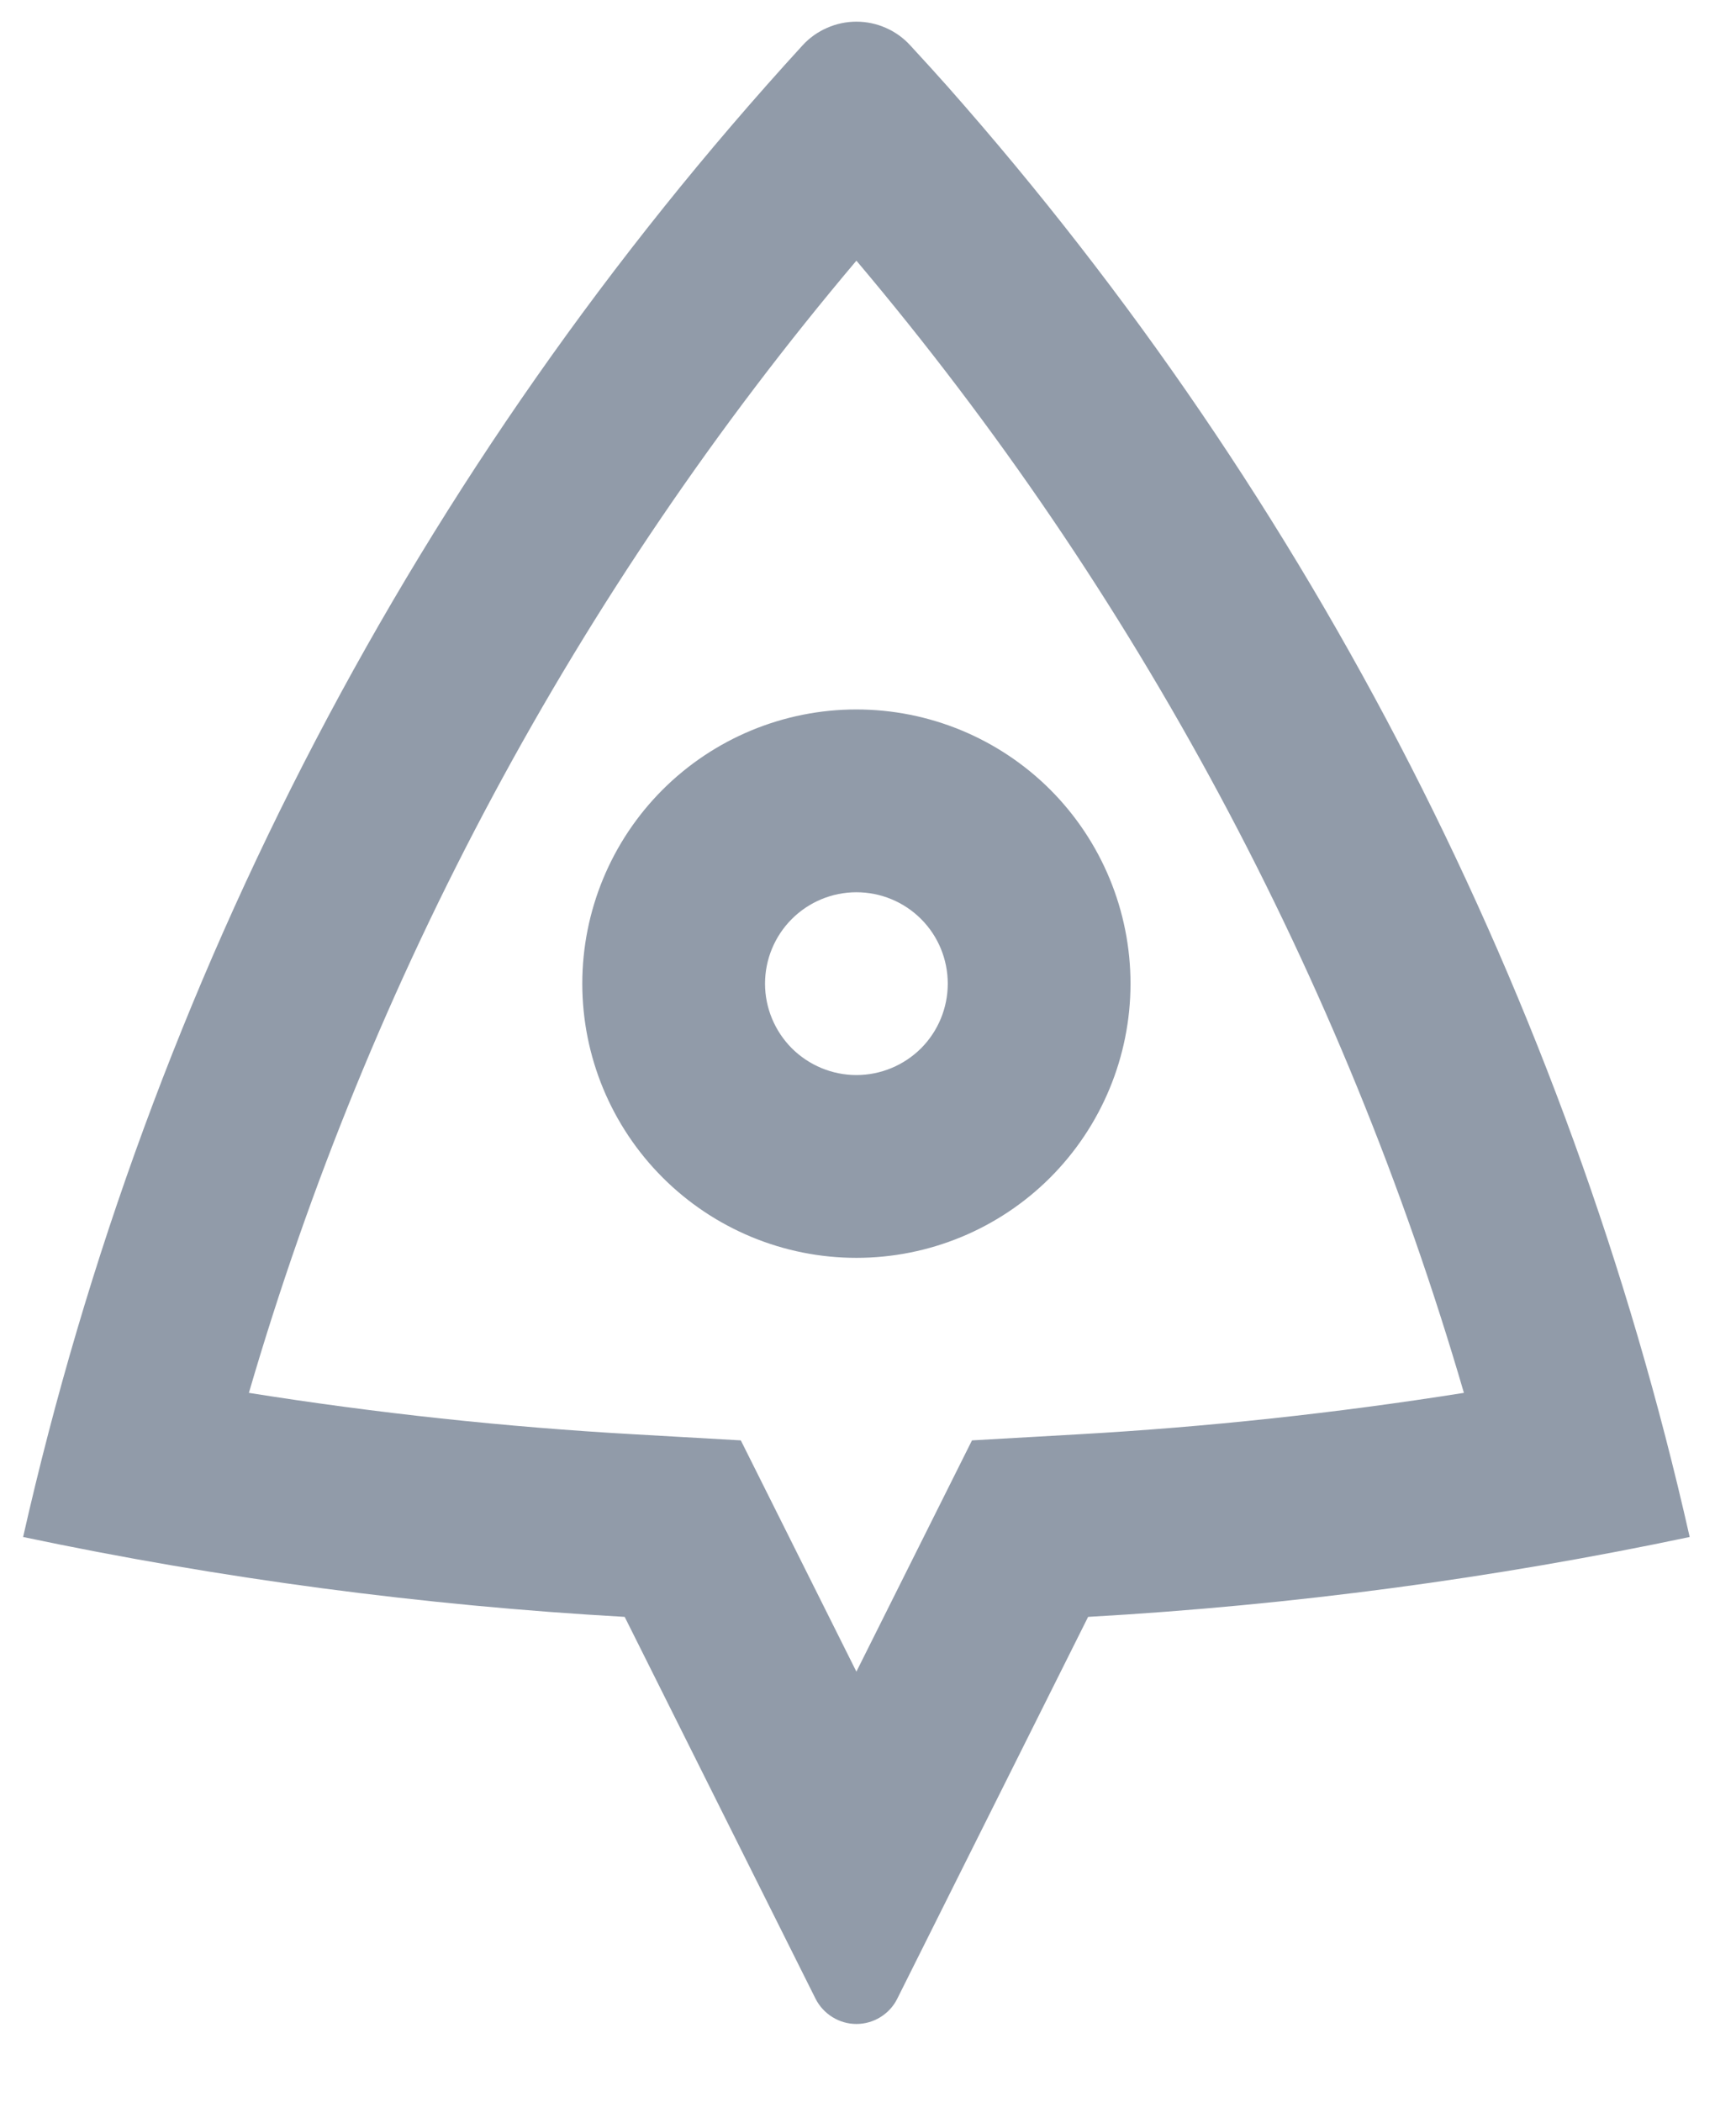 <svg width="19" height="23" viewBox="0 0 19 23" fill="none" xmlns="http://www.w3.org/2000/svg">
<path d="M0.253 16.816C1.63 10.726 4.57 5.101 8.784 0.496C8.859 0.414 8.95 0.349 9.052 0.305C9.153 0.26 9.263 0.237 9.373 0.237C9.484 0.237 9.594 0.26 9.695 0.305C9.796 0.349 9.887 0.414 9.962 0.496C10.128 0.676 10.266 0.828 10.375 0.951C14.372 5.473 17.164 10.929 18.493 16.816C16.352 17.267 14.153 17.563 11.909 17.69L9.82 21.868C9.779 21.951 9.715 22.02 9.636 22.069C9.557 22.118 9.466 22.144 9.373 22.144C9.281 22.144 9.19 22.118 9.111 22.069C9.032 22.02 8.968 21.951 8.926 21.868L6.837 17.69C4.624 17.565 2.423 17.273 0.253 16.816ZM6.951 15.693L8.108 15.759L9.373 18.289L10.638 15.759L11.795 15.693C13.211 15.613 14.622 15.461 16.022 15.239C14.696 10.691 12.431 6.471 9.373 2.852C6.316 6.471 4.051 10.691 2.724 15.239C4.119 15.461 5.529 15.613 6.951 15.693ZM9.373 13.762C8.578 13.762 7.815 13.446 7.252 12.883C6.689 12.32 6.373 11.557 6.373 10.762C6.373 9.966 6.689 9.203 7.252 8.64C7.815 8.078 8.578 7.762 9.373 7.762C10.169 7.762 10.932 8.078 11.495 8.64C12.057 9.203 12.373 9.966 12.373 10.762C12.373 11.557 12.057 12.32 11.495 12.883C10.932 13.446 10.169 13.762 9.373 13.762ZM9.373 11.762C9.639 11.762 9.893 11.656 10.081 11.469C10.268 11.281 10.373 11.027 10.373 10.762C10.373 10.496 10.268 10.242 10.081 10.055C9.893 9.867 9.639 9.762 9.373 9.762C9.108 9.762 8.854 9.867 8.666 10.055C8.479 10.242 8.373 10.496 8.373 10.762C8.373 11.027 8.479 11.281 8.666 11.469C8.854 11.656 9.108 11.762 9.373 11.762Z" fill="#919BA9"/>
</svg>
